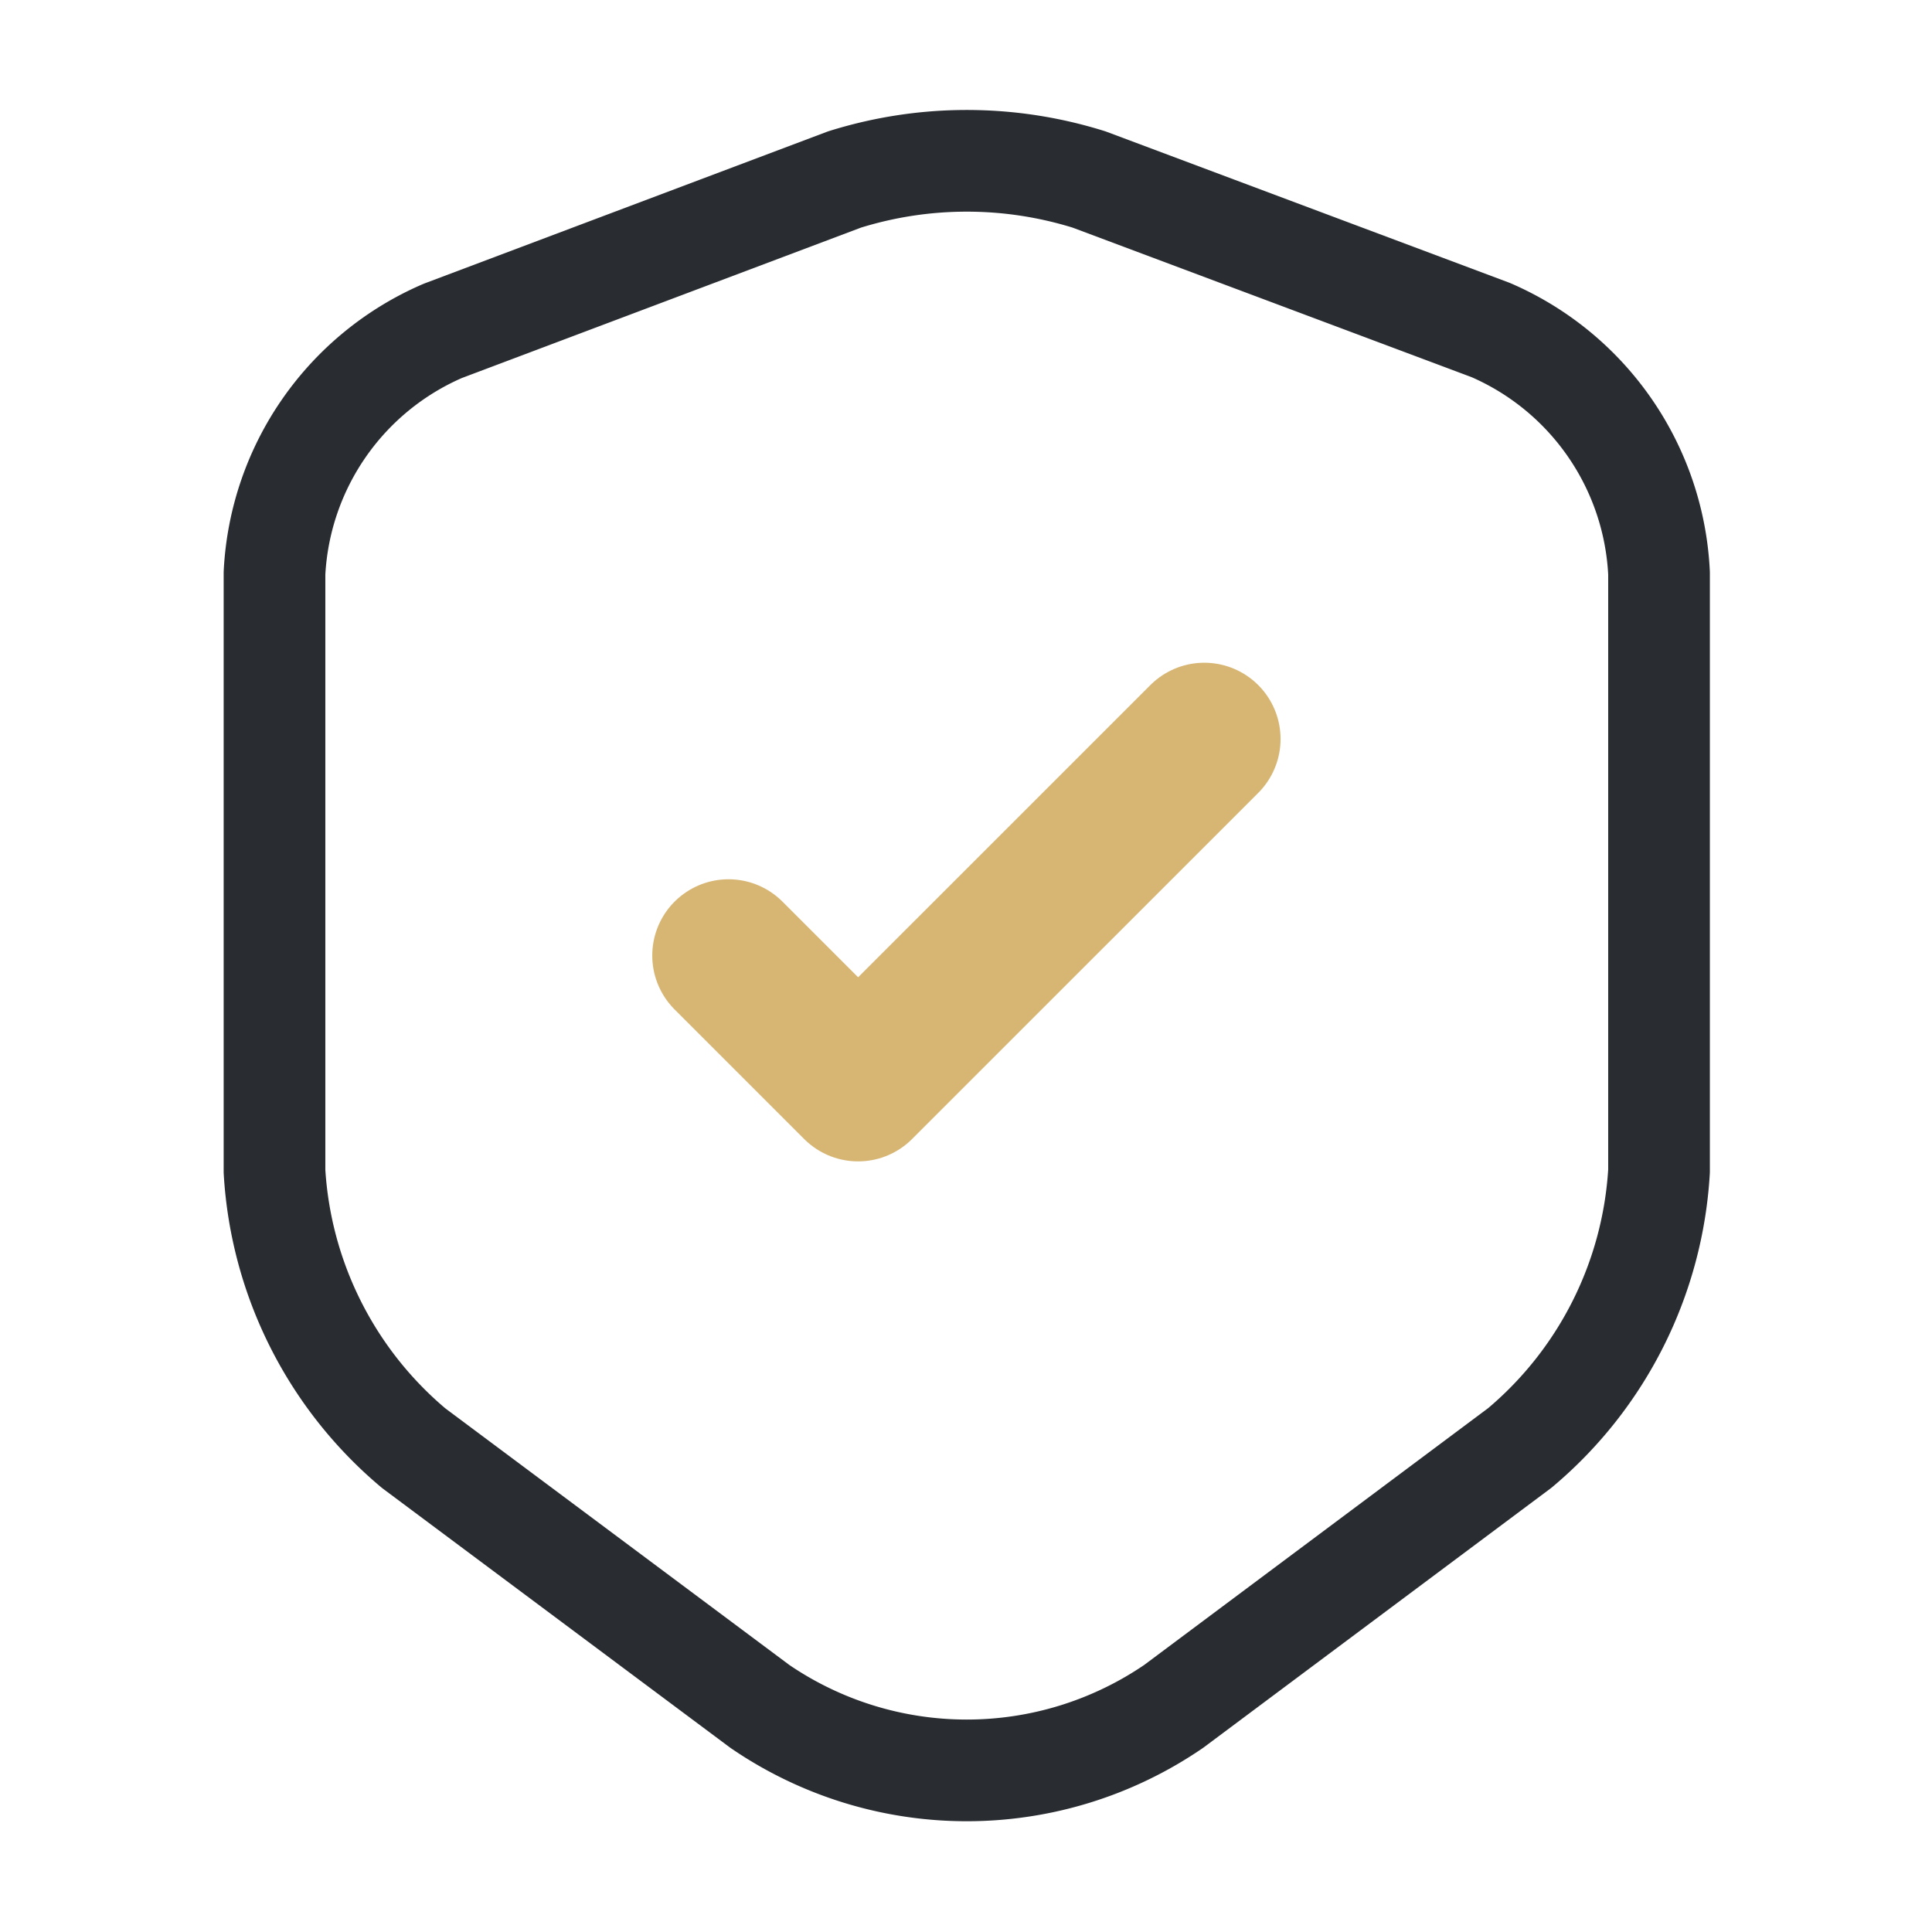 <svg id="shield-tick" xmlns="http://www.w3.org/2000/svg" width="38" height="38" viewBox="0 0 38 38">
  <path id="Vector" d="M11.21.368l-7.9,2.977A5.494,5.494,0,0,0,0,8.111V19.875a7.7,7.7,0,0,0,2.739,5.447L9.547,30.4a7.207,7.207,0,0,0,8.138,0l6.808-5.083a7.7,7.7,0,0,0,2.739-5.447V8.111a5.5,5.5,0,0,0-3.309-4.782L16.023.368A8.051,8.051,0,0,0,11.21.368Z" transform="translate(5.399 3.163)" fill="none" stroke="#292d32" stroke-linecap="round" stroke-linejoin="round" stroke-width="2"/>
  <path id="Vector-2" data-name="Vector" d="M0,4.259,2.549,6.808,9.358,0" transform="translate(14.329 14.535)" fill="none" stroke="#d7b674" stroke-linecap="round" stroke-linejoin="round" stroke-width="3"/>
  <path id="Vector-3" data-name="Vector" d="M0,0H38V38H0Z" transform="translate(38 38) rotate(180)" fill="none" opacity="0"/>
</svg>
